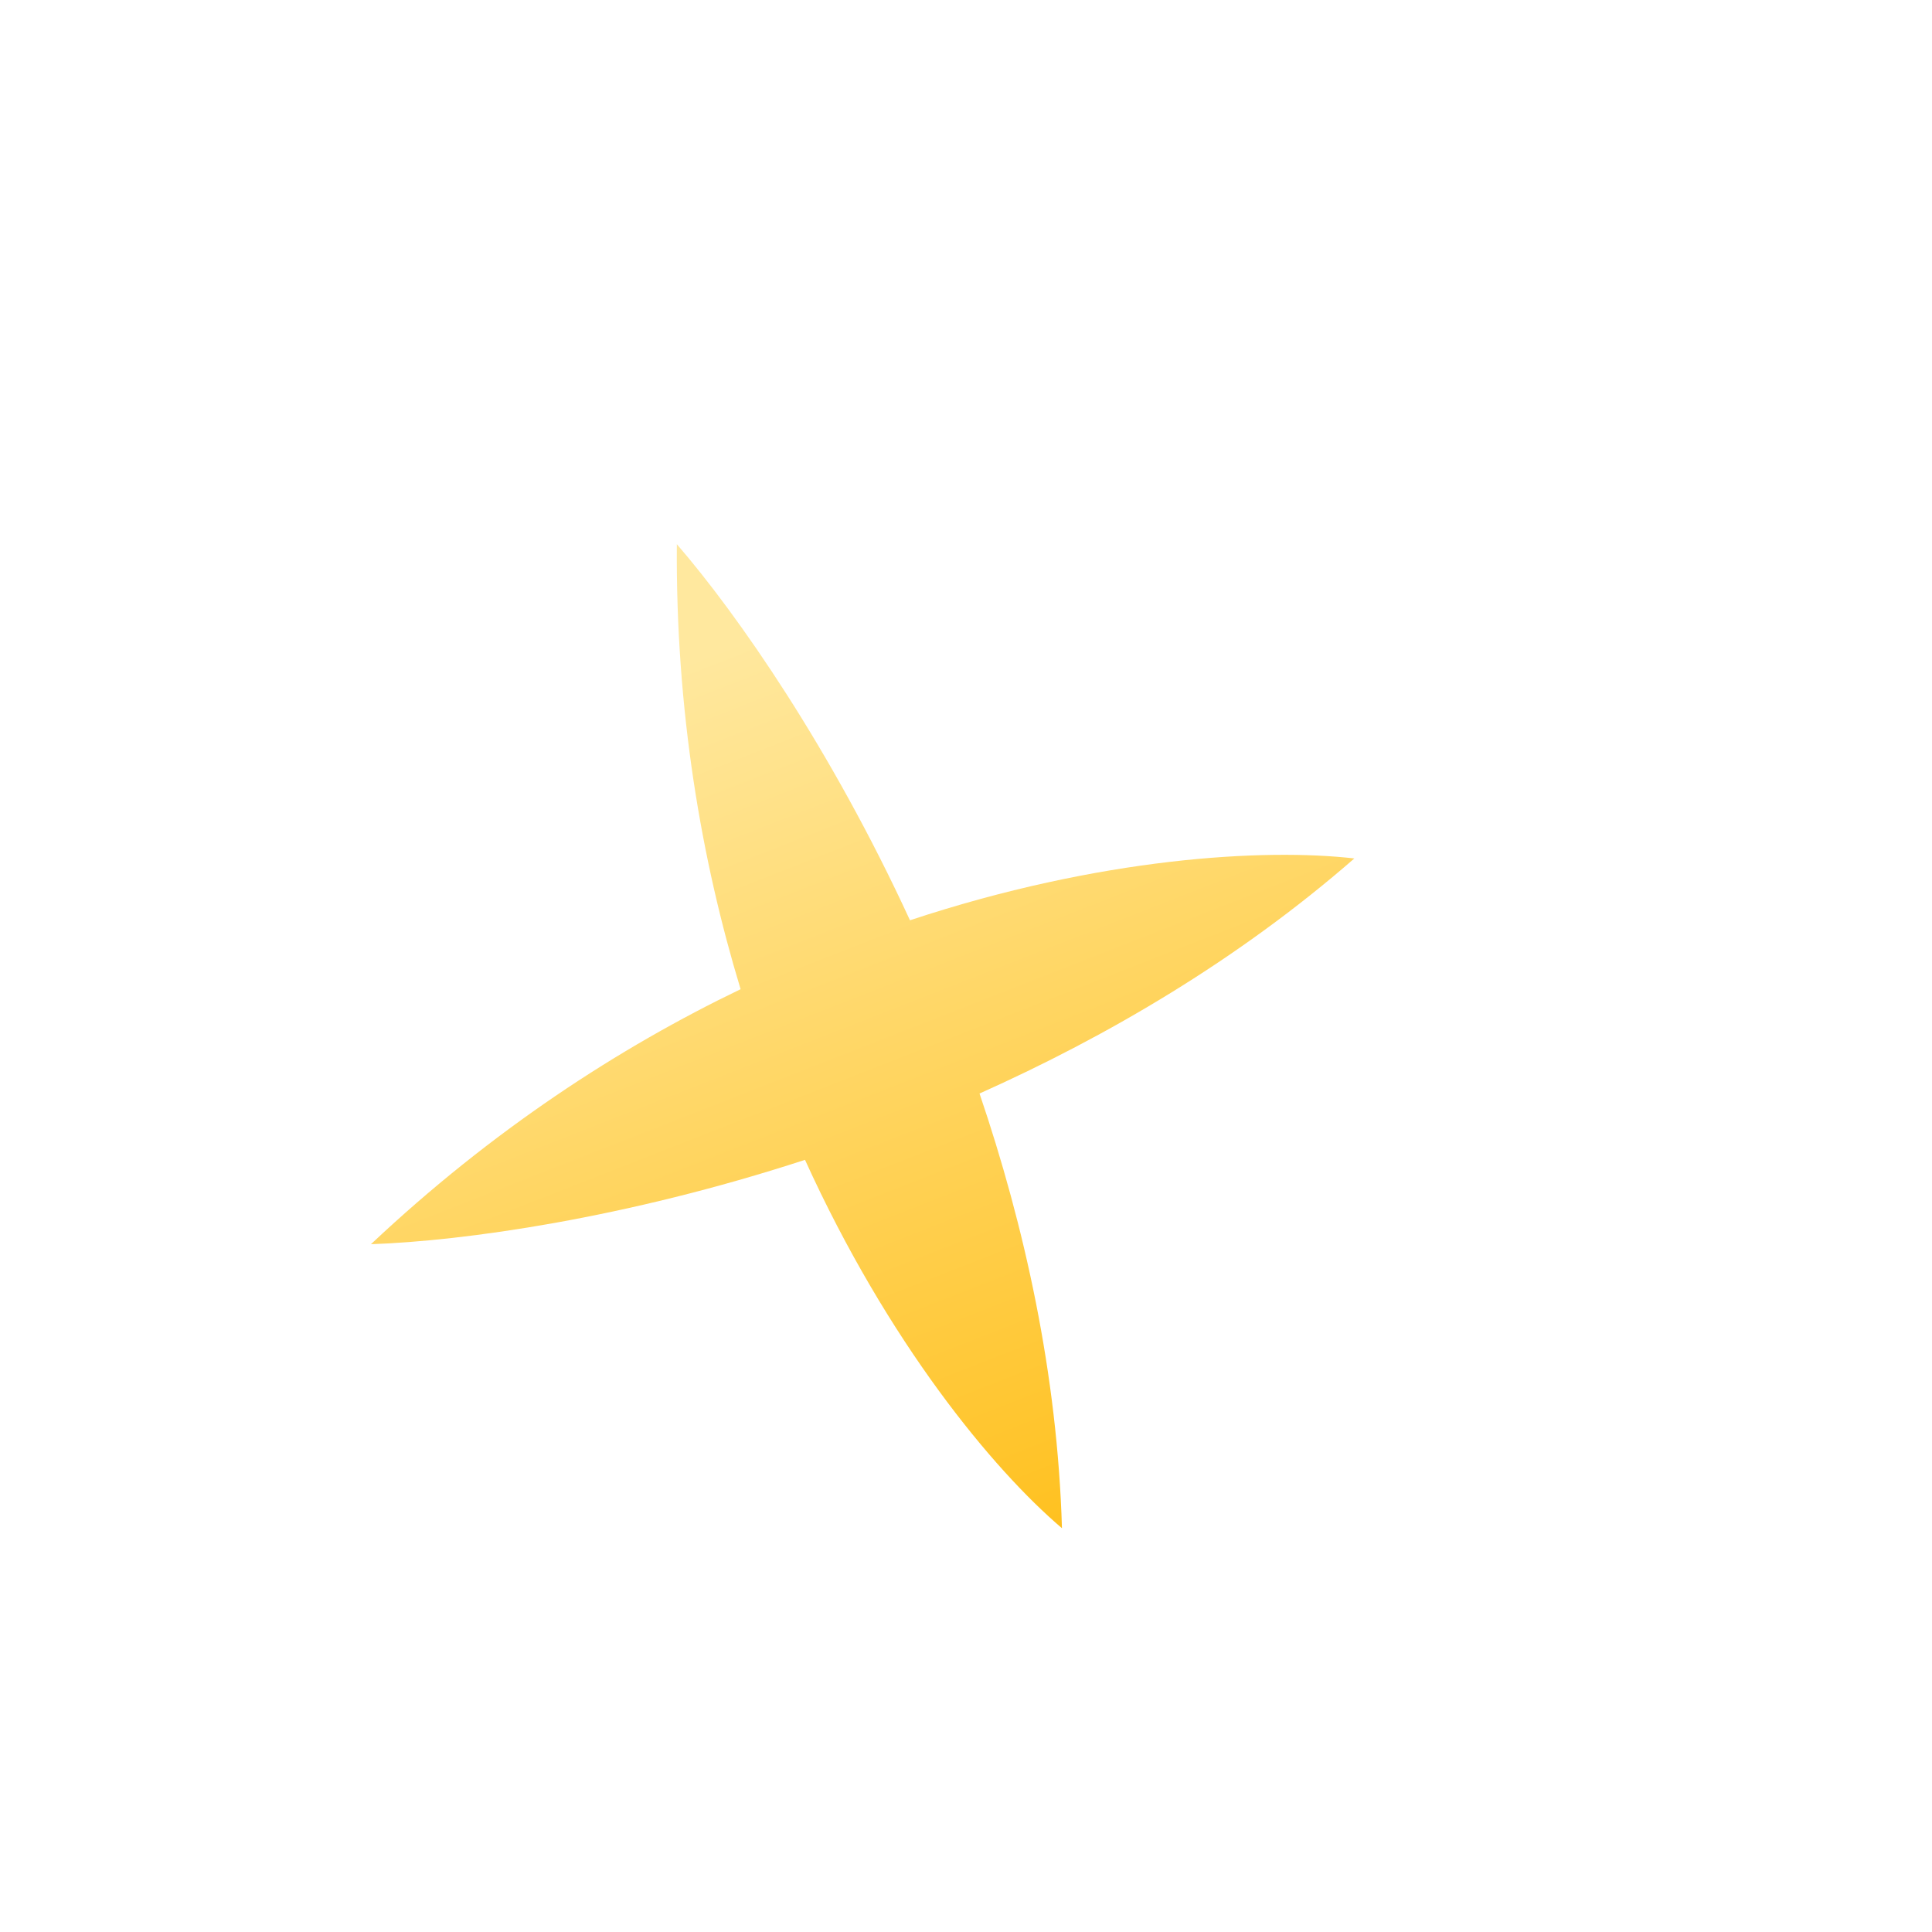 <svg width="3" height="3" viewBox="0 0 3 3" fill="none" xmlns="http://www.w3.org/2000/svg">
<path fill-rule="evenodd" clip-rule="evenodd" d="M1.413 1.429C1.29 1.162 1.146 0.955 1.051 0.845C1.049 1.103 1.089 1.335 1.15 1.536C0.961 1.627 0.764 1.755 0.576 1.932C0.72 1.927 0.971 1.892 1.25 1.801C1.379 2.085 1.542 2.282 1.649 2.373C1.642 2.134 1.591 1.904 1.521 1.698C1.72 1.609 1.923 1.49 2.103 1.333C1.964 1.317 1.709 1.331 1.413 1.429Z" fill="url(#paint0_linear_643_2127)"/>
<defs>
<linearGradient id="paint0_linear_643_2127" x1="1.097" y1="1.014" x2="1.659" y2="2.449" gradientUnits="userSpaceOnUse">
<stop stop-color="#FFE89E"/>
<stop offset="1" stop-color="#FFBF1A"/>
</linearGradient>
</defs>
</svg>
